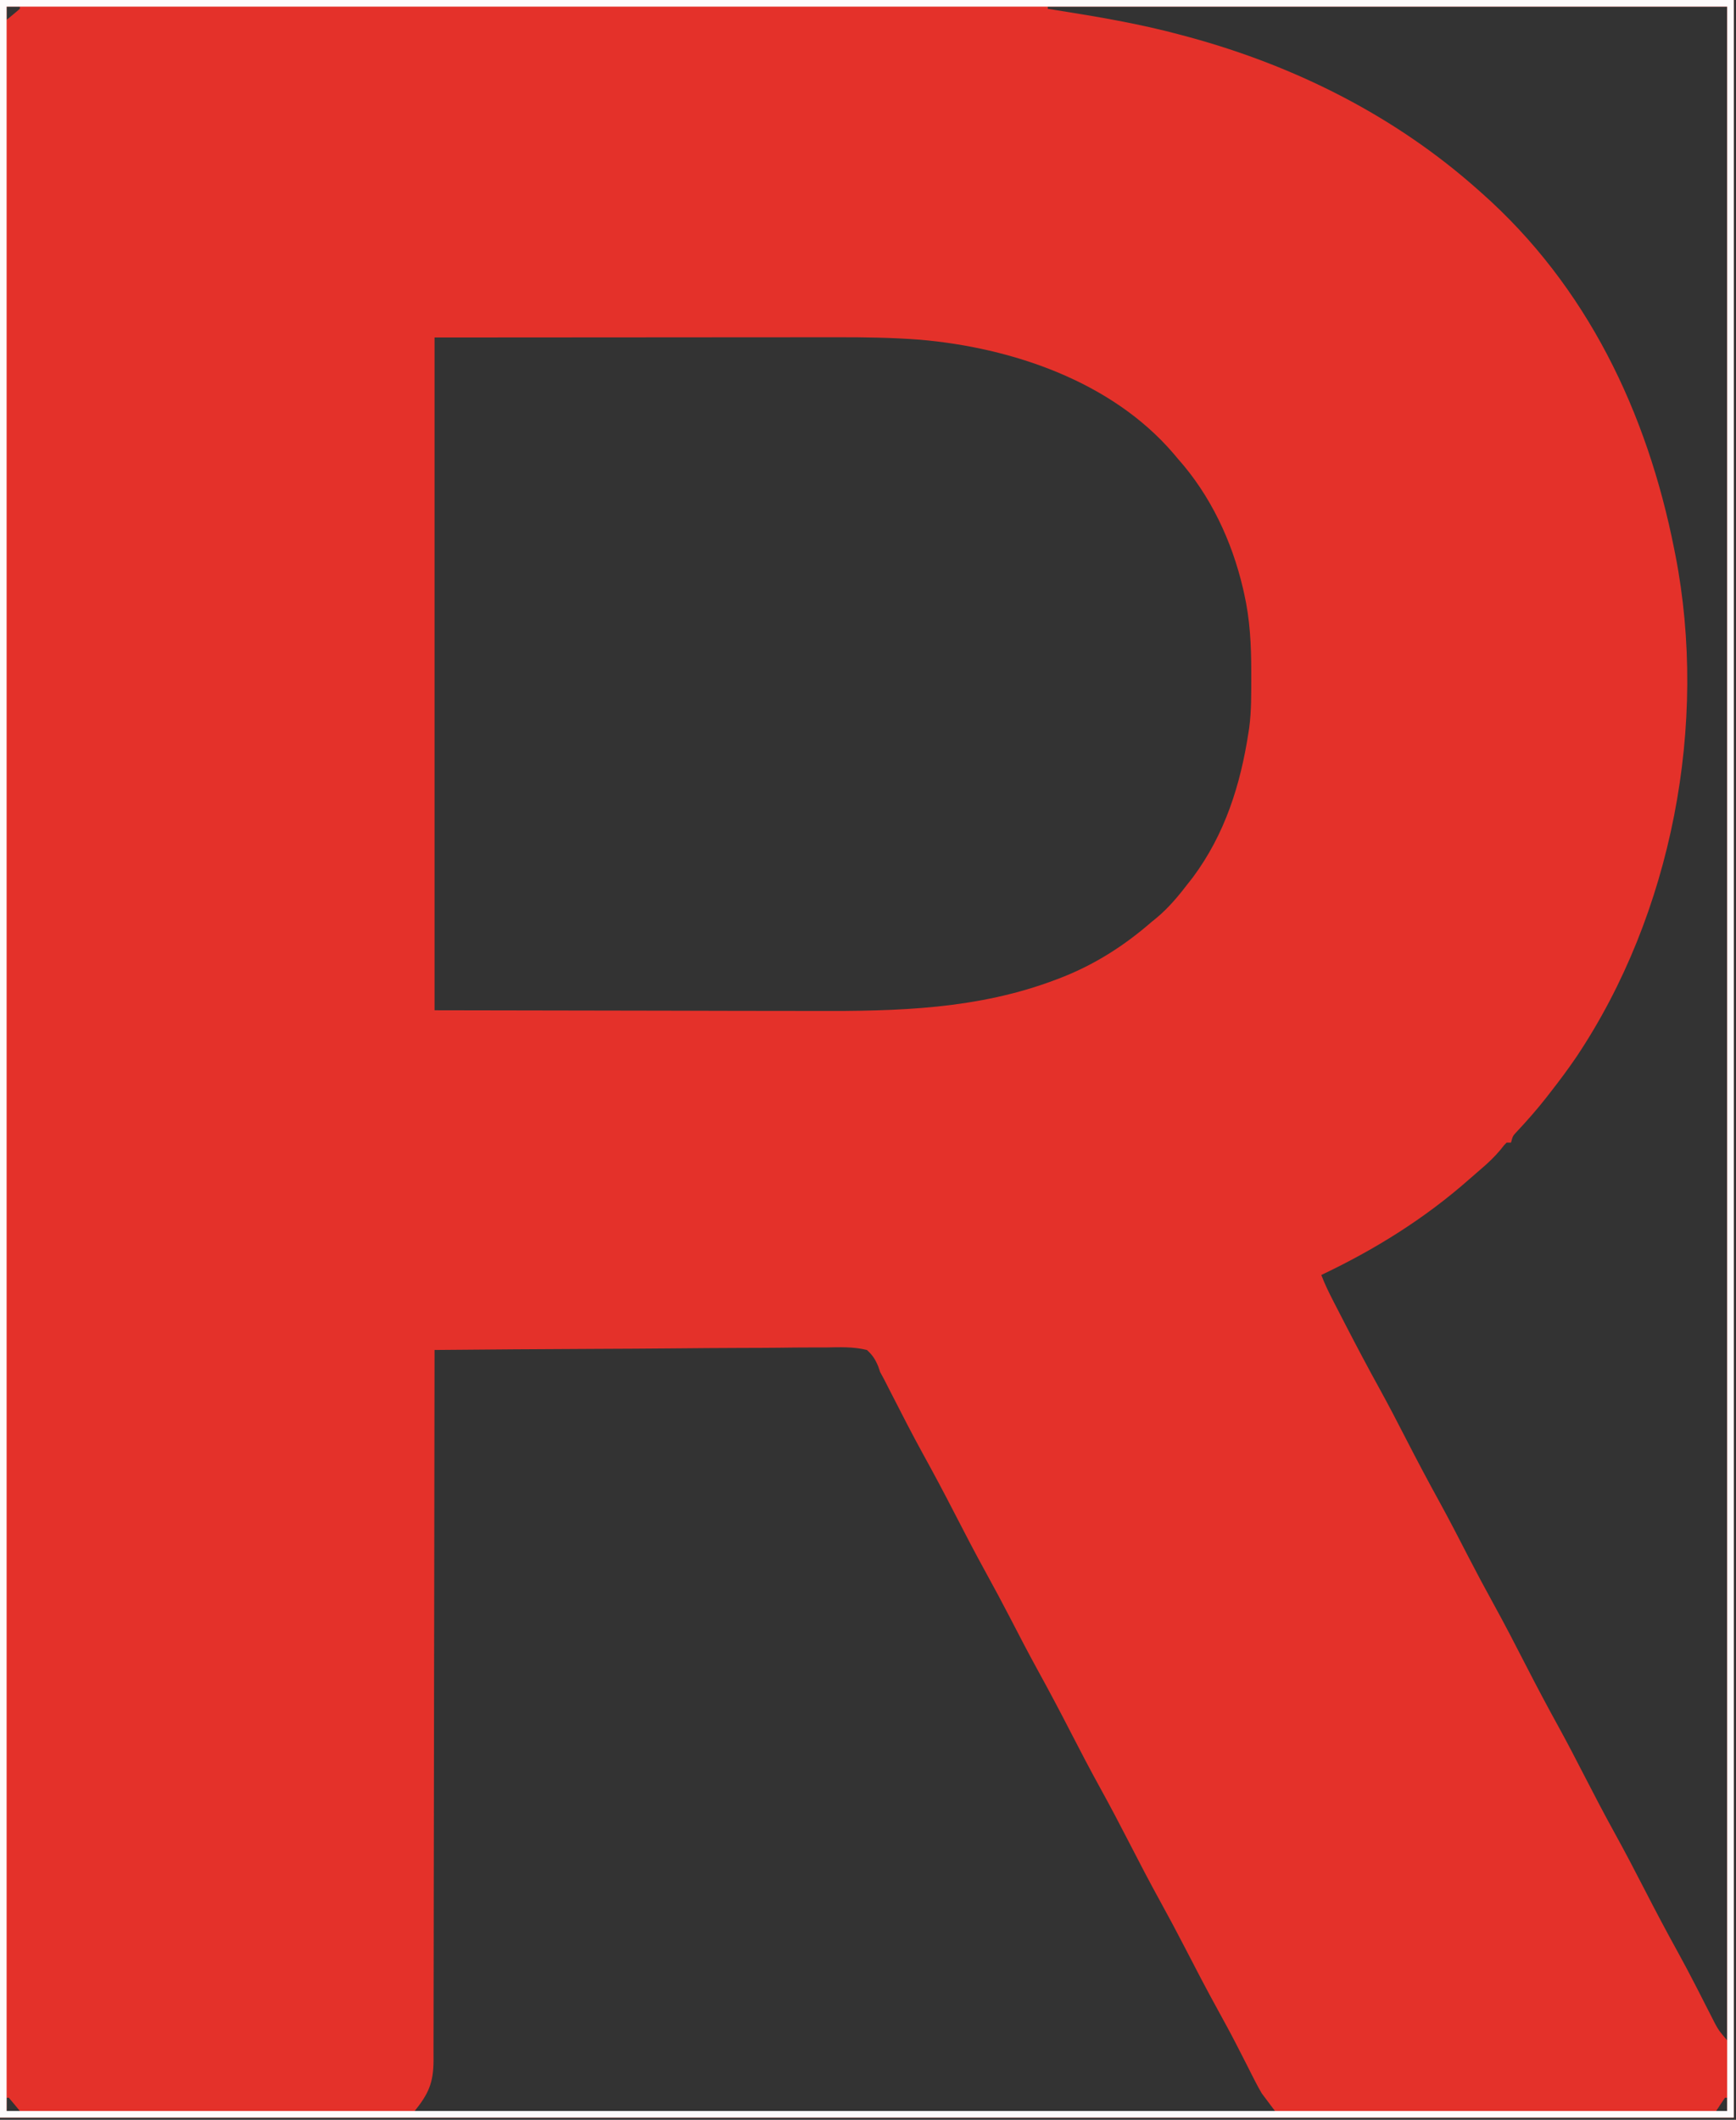 <?xml version="1.0" encoding="UTF-8"?>
<svg version="1.1" xmlns="http://www.w3.org/2000/svg" width="787" height="961">
<rect width="100%" height="100%" fill="#333333" stroke="none"/>
<path d="M0 0 C259.38 0 518.76 0 786 0 C786 316.8 786 633.6 786 960 C526.62 960 267.24 960 0 960 C0 643.2 0 326.4 0 0 Z M3 3 C3 4.98 3 6.96 3 9 C5.021 7.358 7.02 5.691 9 4 C9 3.67 9 3.34 9 3 C7.02 3 5.04 3 3 3 Z M475 3 C475 3.33 475 3.66 475 4 C475.96 4.15 476.919 4.301 477.908 4.456 C497.473 7.539 516.865 10.798 536 16 C537.08 16.291 538.16 16.582 539.273 16.882 C587.468 30.043 632.576 52.689 670 86 C670.522 86.461 671.044 86.921 671.583 87.396 C719.436 129.774 746.733 186.986 759 249 C759.169 249.84 759.337 250.68 759.511 251.546 C774.465 328.069 757.998 414.304 714.664 479.125 C710.961 484.561 707.055 489.82 703 495 C702 496.29 702 496.29 700.98 497.605 C696.806 502.916 692.401 507.939 687.785 512.871 C685.808 514.965 685.808 514.965 685 518 C684.34 518 683.68 518 683 518 C681.696 519.325 681.696 519.325 680.375 521.062 C677.622 524.369 674.709 527.163 671.43 529.941 C669.603 531.489 667.799 533.064 666.008 534.652 C645.864 552.445 623.256 566.498 599 578 C600.56 582.124 602.472 586.022 604.492 589.934 C605.005 590.932 605.005 590.932 605.528 591.95 C606.641 594.114 607.758 596.276 608.875 598.438 C609.258 599.181 609.641 599.924 610.036 600.689 C615.08 610.467 620.22 620.181 625.541 629.812 C629.664 637.305 633.592 644.894 637.5 652.5 C642.377 661.99 647.36 671.409 652.512 680.754 C657.088 689.087 661.44 697.531 665.794 705.982 C669.396 712.957 673.083 719.876 676.875 726.75 C682.114 736.25 687.089 745.875 692.039 755.527 C696.728 764.664 701.528 773.723 706.492 782.715 C710.629 790.242 714.575 797.862 718.5 805.5 C722.898 814.058 727.353 822.574 732 831 C736.647 839.426 741.102 847.942 745.5 856.5 C750.371 865.978 755.341 875.388 760.494 884.717 C763.309 889.835 766.046 894.988 768.715 900.184 C769.03 900.797 769.346 901.41 769.67 902.042 C771.216 905.051 772.753 908.063 774.281 911.081 C775.117 912.713 775.117 912.713 775.969 914.379 C776.458 915.344 776.947 916.309 777.451 917.303 C779.208 920.521 779.208 920.521 783 925 C783 620.74 783 316.48 783 3 C681.36 3 579.72 3 475 3 Z M197 153 C197 253.65 197 354.3 197 458 C231.939 458.062 266.877 458.124 302.875 458.188 C313.863 458.215 324.851 458.242 336.171 458.27 C346.114 458.28 346.114 458.28 356.057 458.286 C360.449 458.289 364.84 458.3 369.231 458.317 C406.848 458.452 443.381 457.607 479 444 C479.681 443.74 480.362 443.48 481.064 443.212 C496.315 437.252 509.658 428.743 522 418 C522.704 417.429 523.408 416.858 524.133 416.27 C529.904 411.506 534.449 405.917 539 400 C539.585 399.254 540.17 398.507 540.773 397.738 C555.312 378.183 562.367 355.804 566 332 C566.105 331.324 566.209 330.649 566.317 329.953 C567.341 322.245 567.244 314.449 567.25 306.688 C567.251 305.931 567.251 305.175 567.252 304.396 C567.235 292.378 566.679 280.761 564 269 C563.828 268.239 563.657 267.478 563.48 266.693 C558.443 245.178 548.743 224.547 534 208 C533.304 207.172 532.608 206.345 531.891 205.492 C503.859 172.856 458.768 157.608 417 154 C404.466 153.049 391.999 152.861 379.435 152.886 C377.401 152.887 375.366 152.887 373.332 152.886 C367.935 152.886 362.539 152.892 357.143 152.899 C352.06 152.904 346.976 152.905 341.893 152.905 C327.074 152.911 312.256 152.925 297.438 152.938 C247.721 152.968 247.721 152.968 197 153 Z M197 612 C196.999 612.699 196.999 613.399 196.998 614.12 C196.962 655.572 196.906 697.024 196.822 738.476 C196.812 743.453 196.802 748.429 196.792 753.406 C196.791 754.397 196.789 755.388 196.787 756.409 C196.756 772.453 196.739 788.498 196.727 804.542 C196.714 821.004 196.687 837.466 196.645 853.928 C196.62 864.087 196.607 874.246 196.609 884.404 C196.609 891.37 196.594 898.335 196.568 905.3 C196.553 909.32 196.545 913.338 196.554 917.358 C196.562 921.039 196.552 924.721 196.528 928.402 C196.519 930.361 196.531 932.319 196.542 934.278 C196.444 944.378 194.254 949.183 188 957 C316.7 957 445.4 957 578 957 C576.02 954.36 574.04 951.72 572 949 C570.867 947.061 569.785 945.091 568.773 943.086 C567.948 941.468 567.948 941.468 567.105 939.816 C566.534 938.681 565.963 937.545 565.375 936.375 C564.137 933.943 562.893 931.514 561.648 929.086 C561.339 928.48 561.029 927.875 560.71 927.251 C557.905 921.779 554.973 916.383 552 911 C546.907 901.756 542.042 892.405 537.209 883.023 C533.584 876.005 529.876 869.042 526.062 862.125 C521.055 853.038 516.274 843.844 511.532 834.616 C507.455 826.687 503.306 818.807 499 811 C494.353 802.574 489.898 794.058 485.5 785.5 C480.599 775.963 475.593 766.497 470.418 757.105 C466.097 749.24 461.969 741.28 457.851 733.307 C454.362 726.571 450.785 719.893 447.125 713.25 C442.098 704.121 437.295 694.885 432.532 685.617 C428.004 676.811 423.358 668.082 418.572 659.413 C413.616 650.393 408.921 641.24 404.25 632.07 C403.357 630.326 403.357 630.326 402.445 628.547 C401.925 627.524 401.404 626.502 400.868 625.448 C400.251 624.31 399.635 623.172 399 622 C398.585 620.77 398.585 620.77 398.162 619.516 C396.81 616.281 395.615 614.363 393 612 C386.806 610.469 380.672 610.736 374.327 610.865 C372.395 610.868 370.463 610.866 368.531 610.86 C363.291 610.857 358.053 610.916 352.814 610.986 C347.336 611.049 341.859 611.054 336.382 611.066 C326.012 611.097 315.643 611.179 305.273 611.28 C293.467 611.392 281.66 611.447 269.854 611.497 C245.568 611.601 221.284 611.777 197 612 Z M3 951 C3 952.98 3 954.96 3 957 C4.98 957 6.96 957 9 957 C7.358 954.979 5.691 952.98 4 951 C3.67 951 3.34 951 3 951 Z M782 951 C780.638 952.981 779.304 954.981 778 957 C779.65 957 781.3 957 783 957 C783 955.02 783 953.04 783 951 C782.67 951 782.34 951 782 951 Z " fill="#E4312A" transform="translate(0,0)"/>
<path d="M0 0 C259.38 0 518.76 0 786 0 C786 316.8 786 633.6 786 960 C526.62 960 267.24 960 0 960 C0 643.2 0 326.4 0 0 Z M3 3 C3 317.82 3 632.64 3 957 C260.4 957 517.8 957 783 957 C783 642.18 783 327.36 783 3 C525.6 3 268.2 3 3 3 Z " fill="#FEFBFB" transform="translate(0,0)"/>
</svg>
